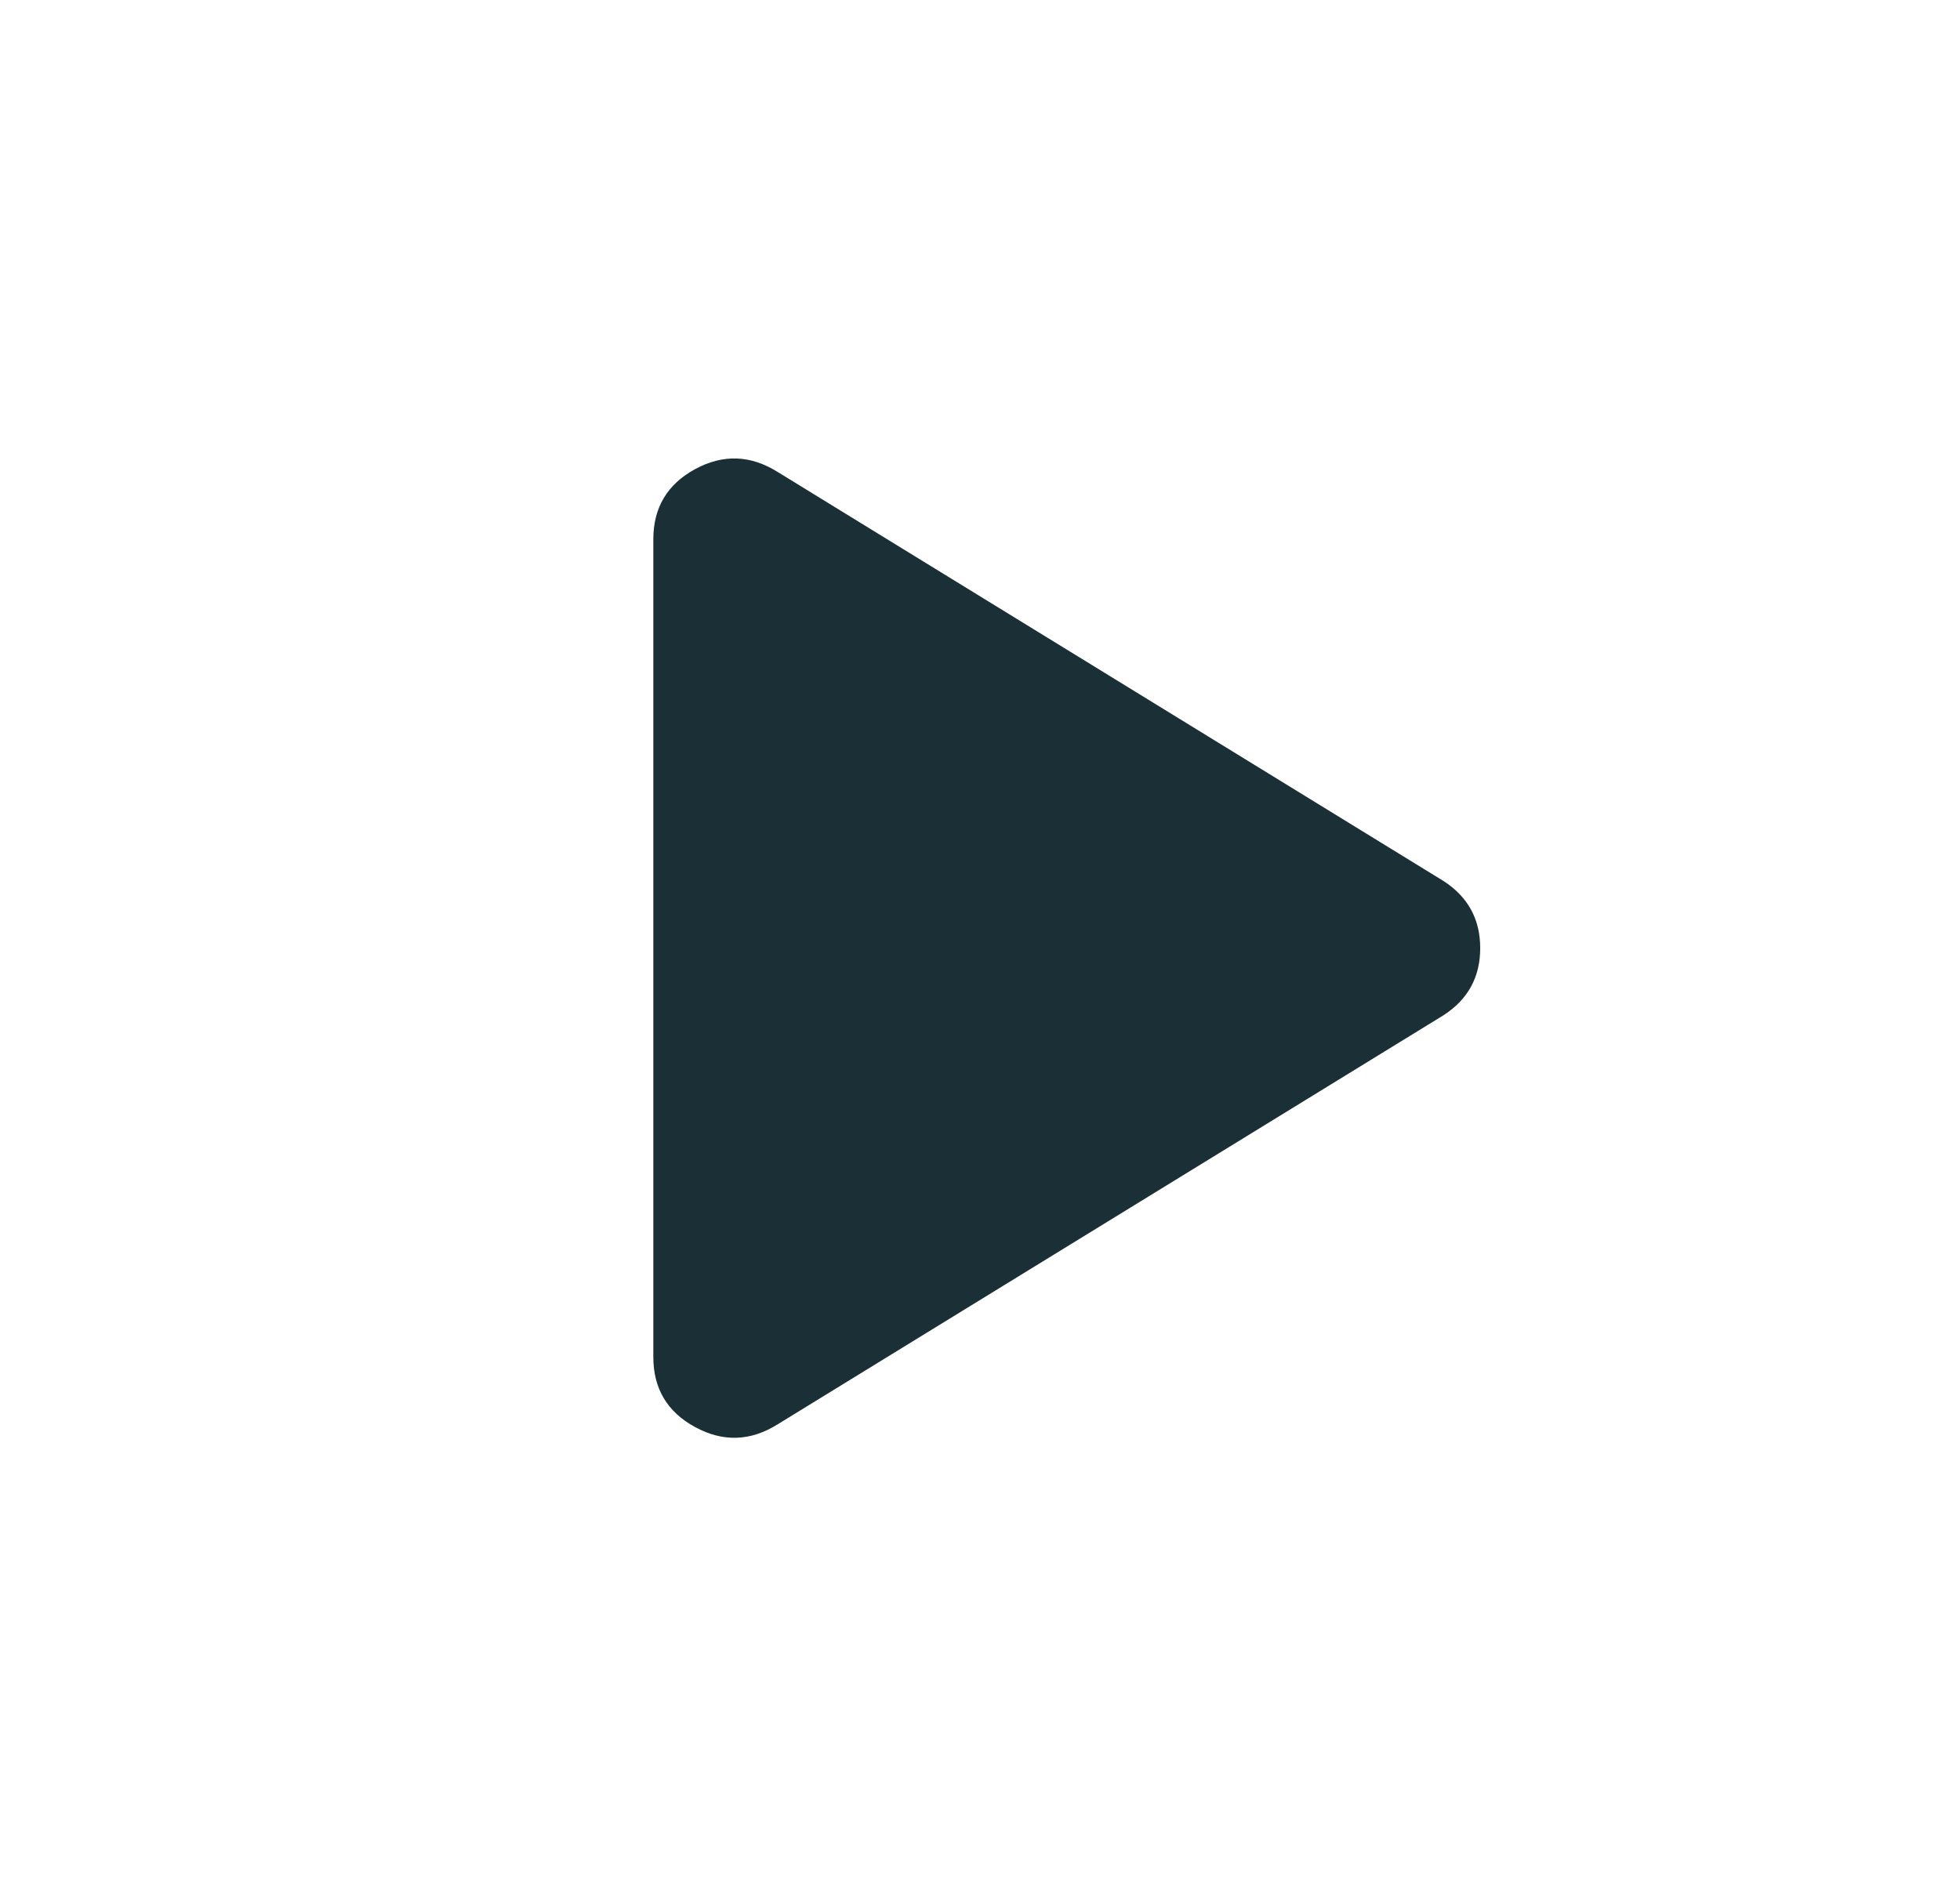 <svg width="217" height="210" viewBox="0 0 217 210" fill="none" xmlns="http://www.w3.org/2000/svg">
<path d="M86.122 157.719C83.108 159.615 80.055 159.722 76.963 158.042C73.876 156.368 72.333 153.781 72.333 150.281V59.719C72.333 56.219 73.876 53.629 76.963 51.949C80.055 50.275 83.108 50.385 86.122 52.281L159.811 97.562C162.524 99.312 163.88 101.792 163.88 105C163.88 108.208 162.524 110.687 159.811 112.437L86.122 157.719Z" fill="#1a3036"/>
</svg>
